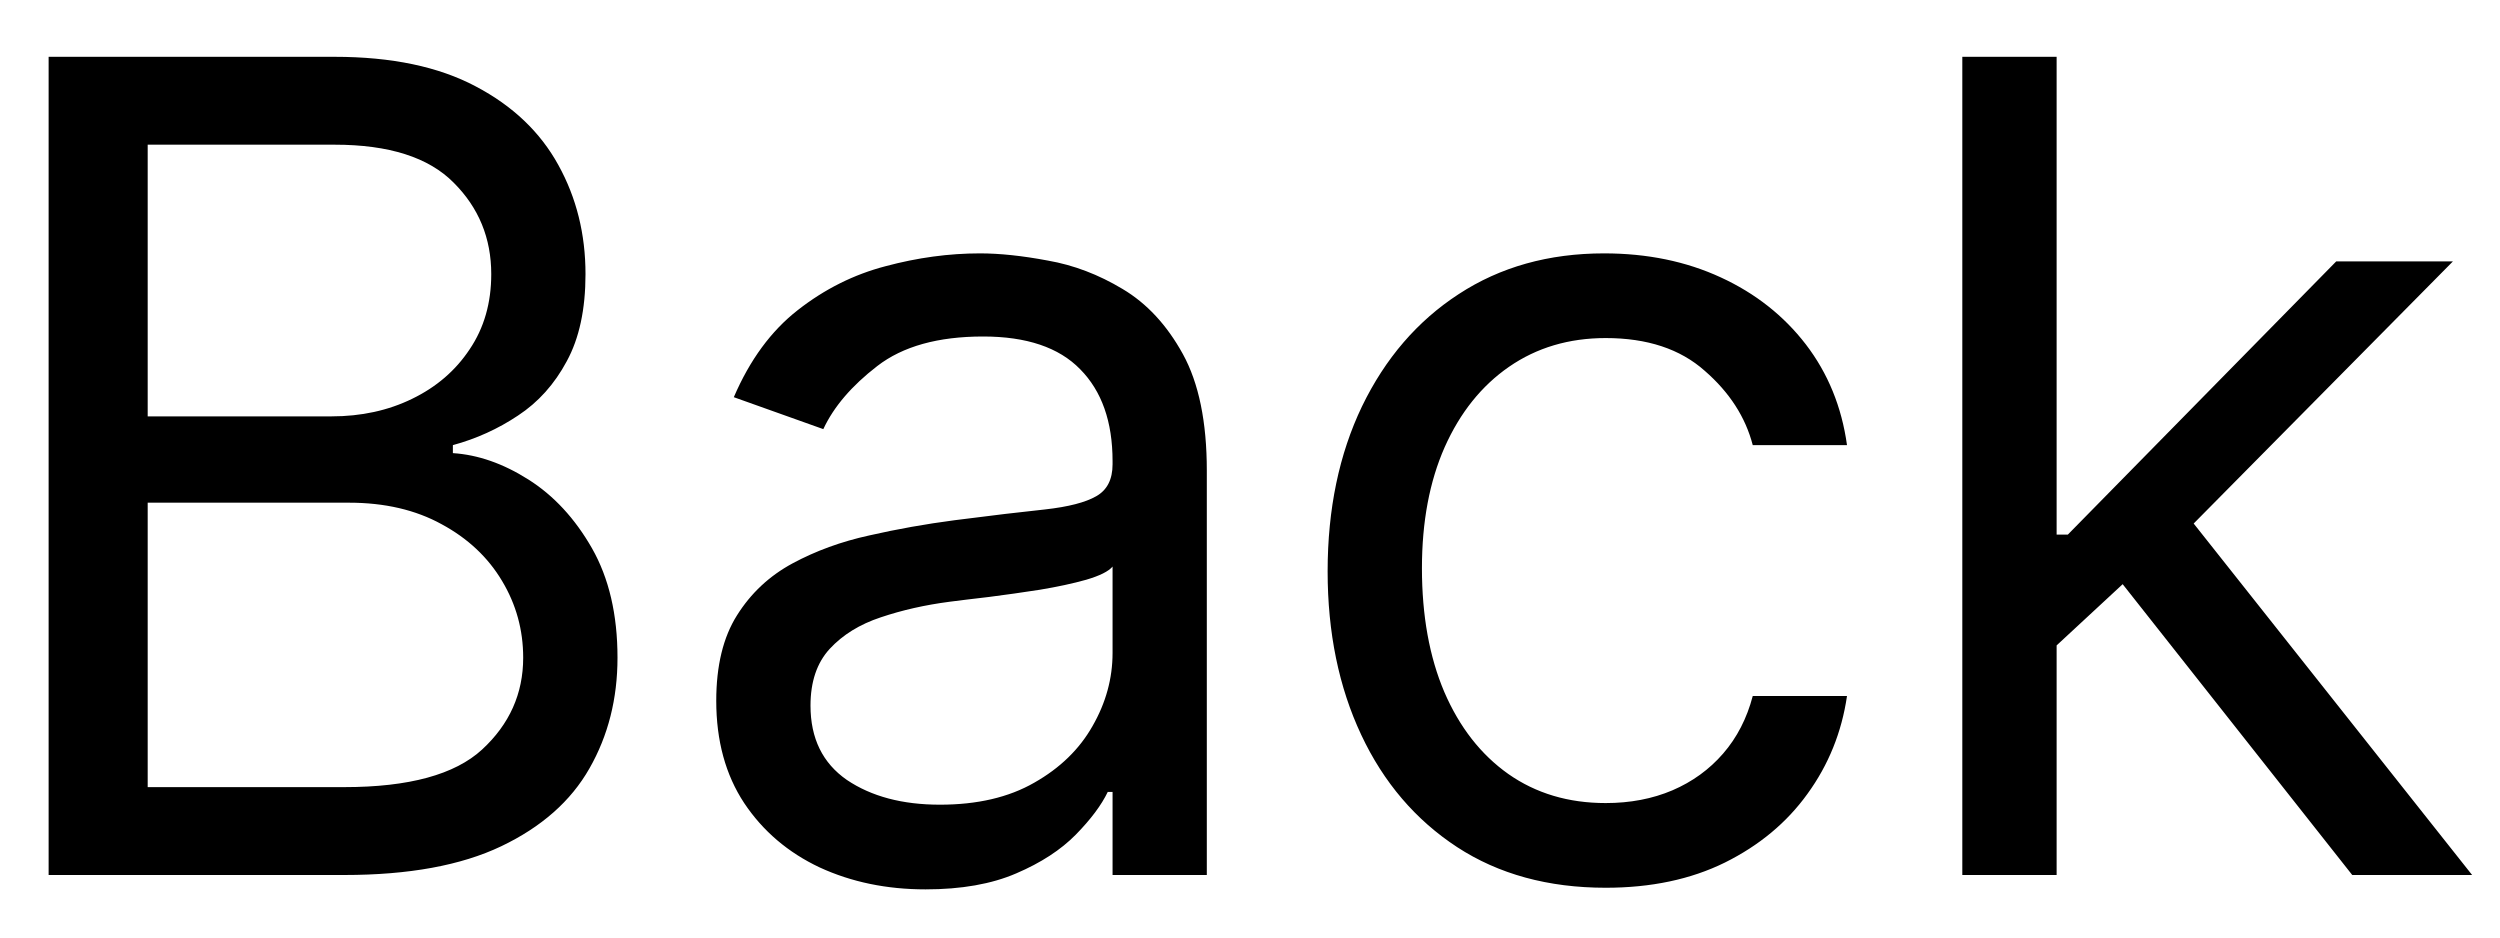 <svg width="40" height="15" viewBox="0 0 40 15" fill="none" xmlns="http://www.w3.org/2000/svg">
<path d="M0.778 14V0.909H5.354C6.266 0.909 7.018 1.067 7.611 1.382C8.203 1.693 8.644 2.113 8.934 2.641C9.224 3.165 9.368 3.747 9.368 4.386C9.368 4.949 9.268 5.413 9.068 5.78C8.872 6.146 8.612 6.436 8.288 6.649C7.969 6.862 7.621 7.02 7.246 7.122V7.25C7.647 7.276 8.05 7.416 8.454 7.672C8.859 7.928 9.198 8.294 9.471 8.771C9.743 9.249 9.88 9.832 9.88 10.523C9.88 11.179 9.731 11.769 9.432 12.293C9.134 12.818 8.663 13.233 8.02 13.54C7.376 13.847 6.539 14 5.508 14H0.778ZM2.363 12.594H5.508C6.543 12.594 7.278 12.393 7.713 11.993C8.152 11.588 8.371 11.098 8.371 10.523C8.371 10.079 8.258 9.67 8.033 9.295C7.807 8.916 7.485 8.614 7.067 8.388C6.65 8.158 6.155 8.043 5.584 8.043H2.363V12.594ZM2.363 6.662H5.303C5.78 6.662 6.211 6.568 6.594 6.381C6.982 6.193 7.289 5.929 7.515 5.588C7.745 5.247 7.86 4.847 7.86 4.386C7.86 3.811 7.66 3.323 7.259 2.923C6.859 2.518 6.224 2.315 5.354 2.315H2.363V6.662ZM14.809 14.23C14.187 14.23 13.623 14.113 13.115 13.879C12.608 13.64 12.206 13.297 11.907 12.849C11.609 12.398 11.46 11.852 11.46 11.213C11.46 10.651 11.571 10.195 11.792 9.845C12.014 9.491 12.31 9.214 12.681 9.014C13.052 8.814 13.46 8.665 13.908 8.567C14.36 8.464 14.813 8.384 15.27 8.324C15.866 8.247 16.35 8.19 16.721 8.151C17.096 8.109 17.368 8.038 17.539 7.94C17.713 7.842 17.801 7.672 17.801 7.429V7.378C17.801 6.747 17.628 6.257 17.283 5.908C16.942 5.558 16.424 5.384 15.73 5.384C15.009 5.384 14.445 5.541 14.036 5.857C13.627 6.172 13.339 6.509 13.173 6.866L11.741 6.355C11.997 5.759 12.338 5.294 12.764 4.962C13.194 4.625 13.663 4.391 14.17 4.259C14.681 4.122 15.184 4.054 15.679 4.054C15.994 4.054 16.356 4.092 16.765 4.169C17.179 4.241 17.577 4.393 17.96 4.623C18.348 4.853 18.67 5.2 18.926 5.665C19.181 6.129 19.309 6.751 19.309 7.531V14H17.801V12.671H17.724C17.622 12.883 17.451 13.111 17.213 13.354C16.974 13.597 16.657 13.804 16.26 13.974C15.864 14.145 15.38 14.23 14.809 14.23ZM15.039 12.875C15.636 12.875 16.139 12.758 16.548 12.523C16.961 12.289 17.272 11.986 17.481 11.616C17.694 11.245 17.801 10.855 17.801 10.446V9.065C17.737 9.142 17.596 9.212 17.379 9.276C17.166 9.336 16.919 9.389 16.637 9.436C16.36 9.479 16.09 9.517 15.826 9.551C15.566 9.581 15.355 9.607 15.193 9.628C14.801 9.679 14.434 9.762 14.093 9.877C13.757 9.988 13.484 10.156 13.275 10.382C13.071 10.604 12.968 10.906 12.968 11.29C12.968 11.814 13.162 12.21 13.55 12.479C13.942 12.743 14.438 12.875 15.039 12.875ZM25.691 14.204C24.771 14.204 23.978 13.987 23.313 13.553C22.649 13.118 22.137 12.519 21.779 11.756C21.421 10.994 21.242 10.122 21.242 9.142C21.242 8.145 21.426 7.265 21.792 6.502C22.163 5.735 22.678 5.136 23.339 4.706C24.004 4.271 24.779 4.054 25.666 4.054C26.356 4.054 26.978 4.182 27.532 4.438C28.086 4.693 28.54 5.051 28.894 5.511C29.247 5.972 29.467 6.509 29.552 7.122H28.044C27.928 6.675 27.673 6.278 27.276 5.933C26.884 5.584 26.356 5.409 25.691 5.409C25.103 5.409 24.588 5.562 24.144 5.869C23.706 6.172 23.362 6.6 23.115 7.154C22.872 7.704 22.751 8.349 22.751 9.091C22.751 9.849 22.87 10.51 23.109 11.072C23.352 11.635 23.693 12.072 24.132 12.383C24.575 12.694 25.095 12.849 25.691 12.849C26.083 12.849 26.439 12.781 26.759 12.645C27.078 12.508 27.349 12.312 27.57 12.057C27.792 11.801 27.95 11.494 28.044 11.136H29.552C29.467 11.716 29.256 12.238 28.919 12.702C28.587 13.163 28.146 13.529 27.596 13.802C27.051 14.07 26.416 14.204 25.691 14.204ZM32.804 10.421L32.778 8.554H33.085L37.38 4.182H39.247L34.67 8.81H34.542L32.804 10.421ZM31.397 14V0.909H32.906V14H31.397ZM37.636 14L33.801 9.142L34.875 8.094L39.554 14H37.636Z" fill="black"/>
</svg>
